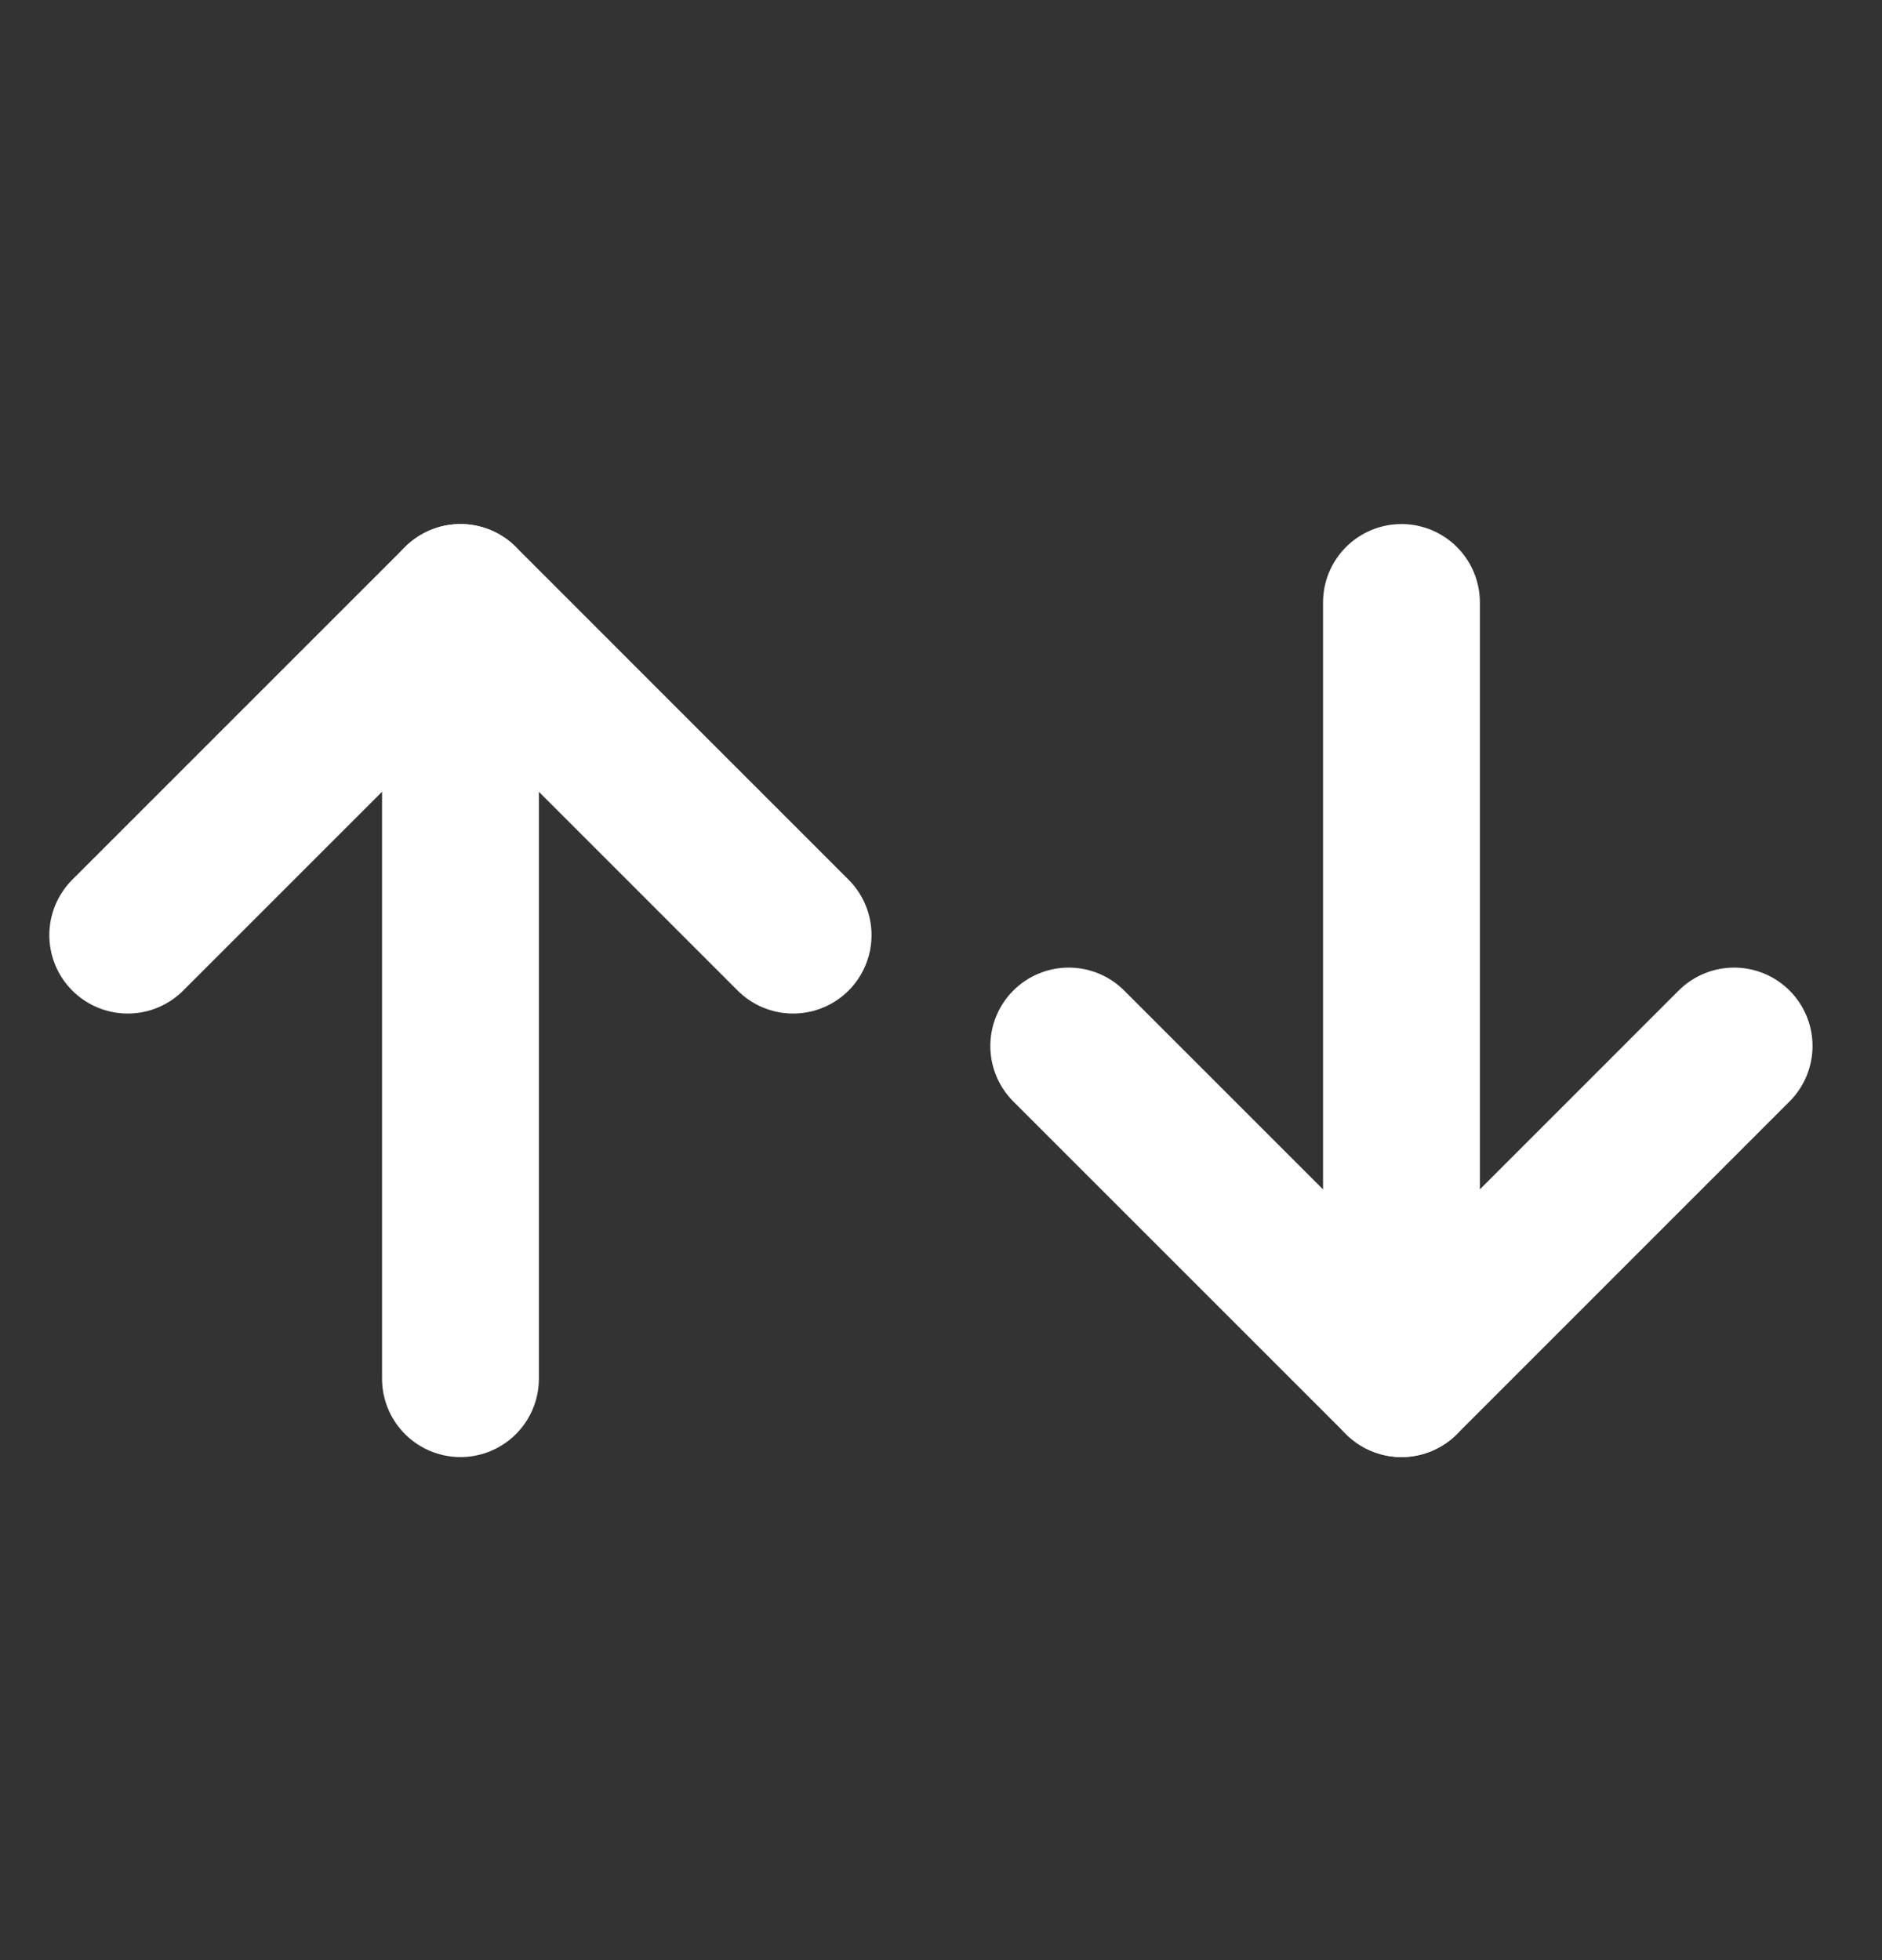 <svg width="24" height="25" viewBox="0 0 24 25" fill="none" xmlns="http://www.w3.org/2000/svg">
<rect x="0" y="0" width="24" height="25" fill="#333333" stroke="none"/>
<path d="M1.629 11.927L5.872 7.684L10.114 11.927" stroke="white" stroke-width="2" stroke-linecap="round" stroke-linejoin="round"/>
<path d="M5.872 7.684V17.584" stroke="white" stroke-width="2" stroke-linecap="round" stroke-linejoin="round"/>
<path d="M13.629 13.341L17.872 17.584L22.114 13.341" stroke="white" stroke-width="2" stroke-linecap="round" stroke-linejoin="round"/>
<path d="M17.872 17.584V7.684" stroke="white" stroke-width="2" stroke-linecap="round" stroke-linejoin="round"/>
</svg>
